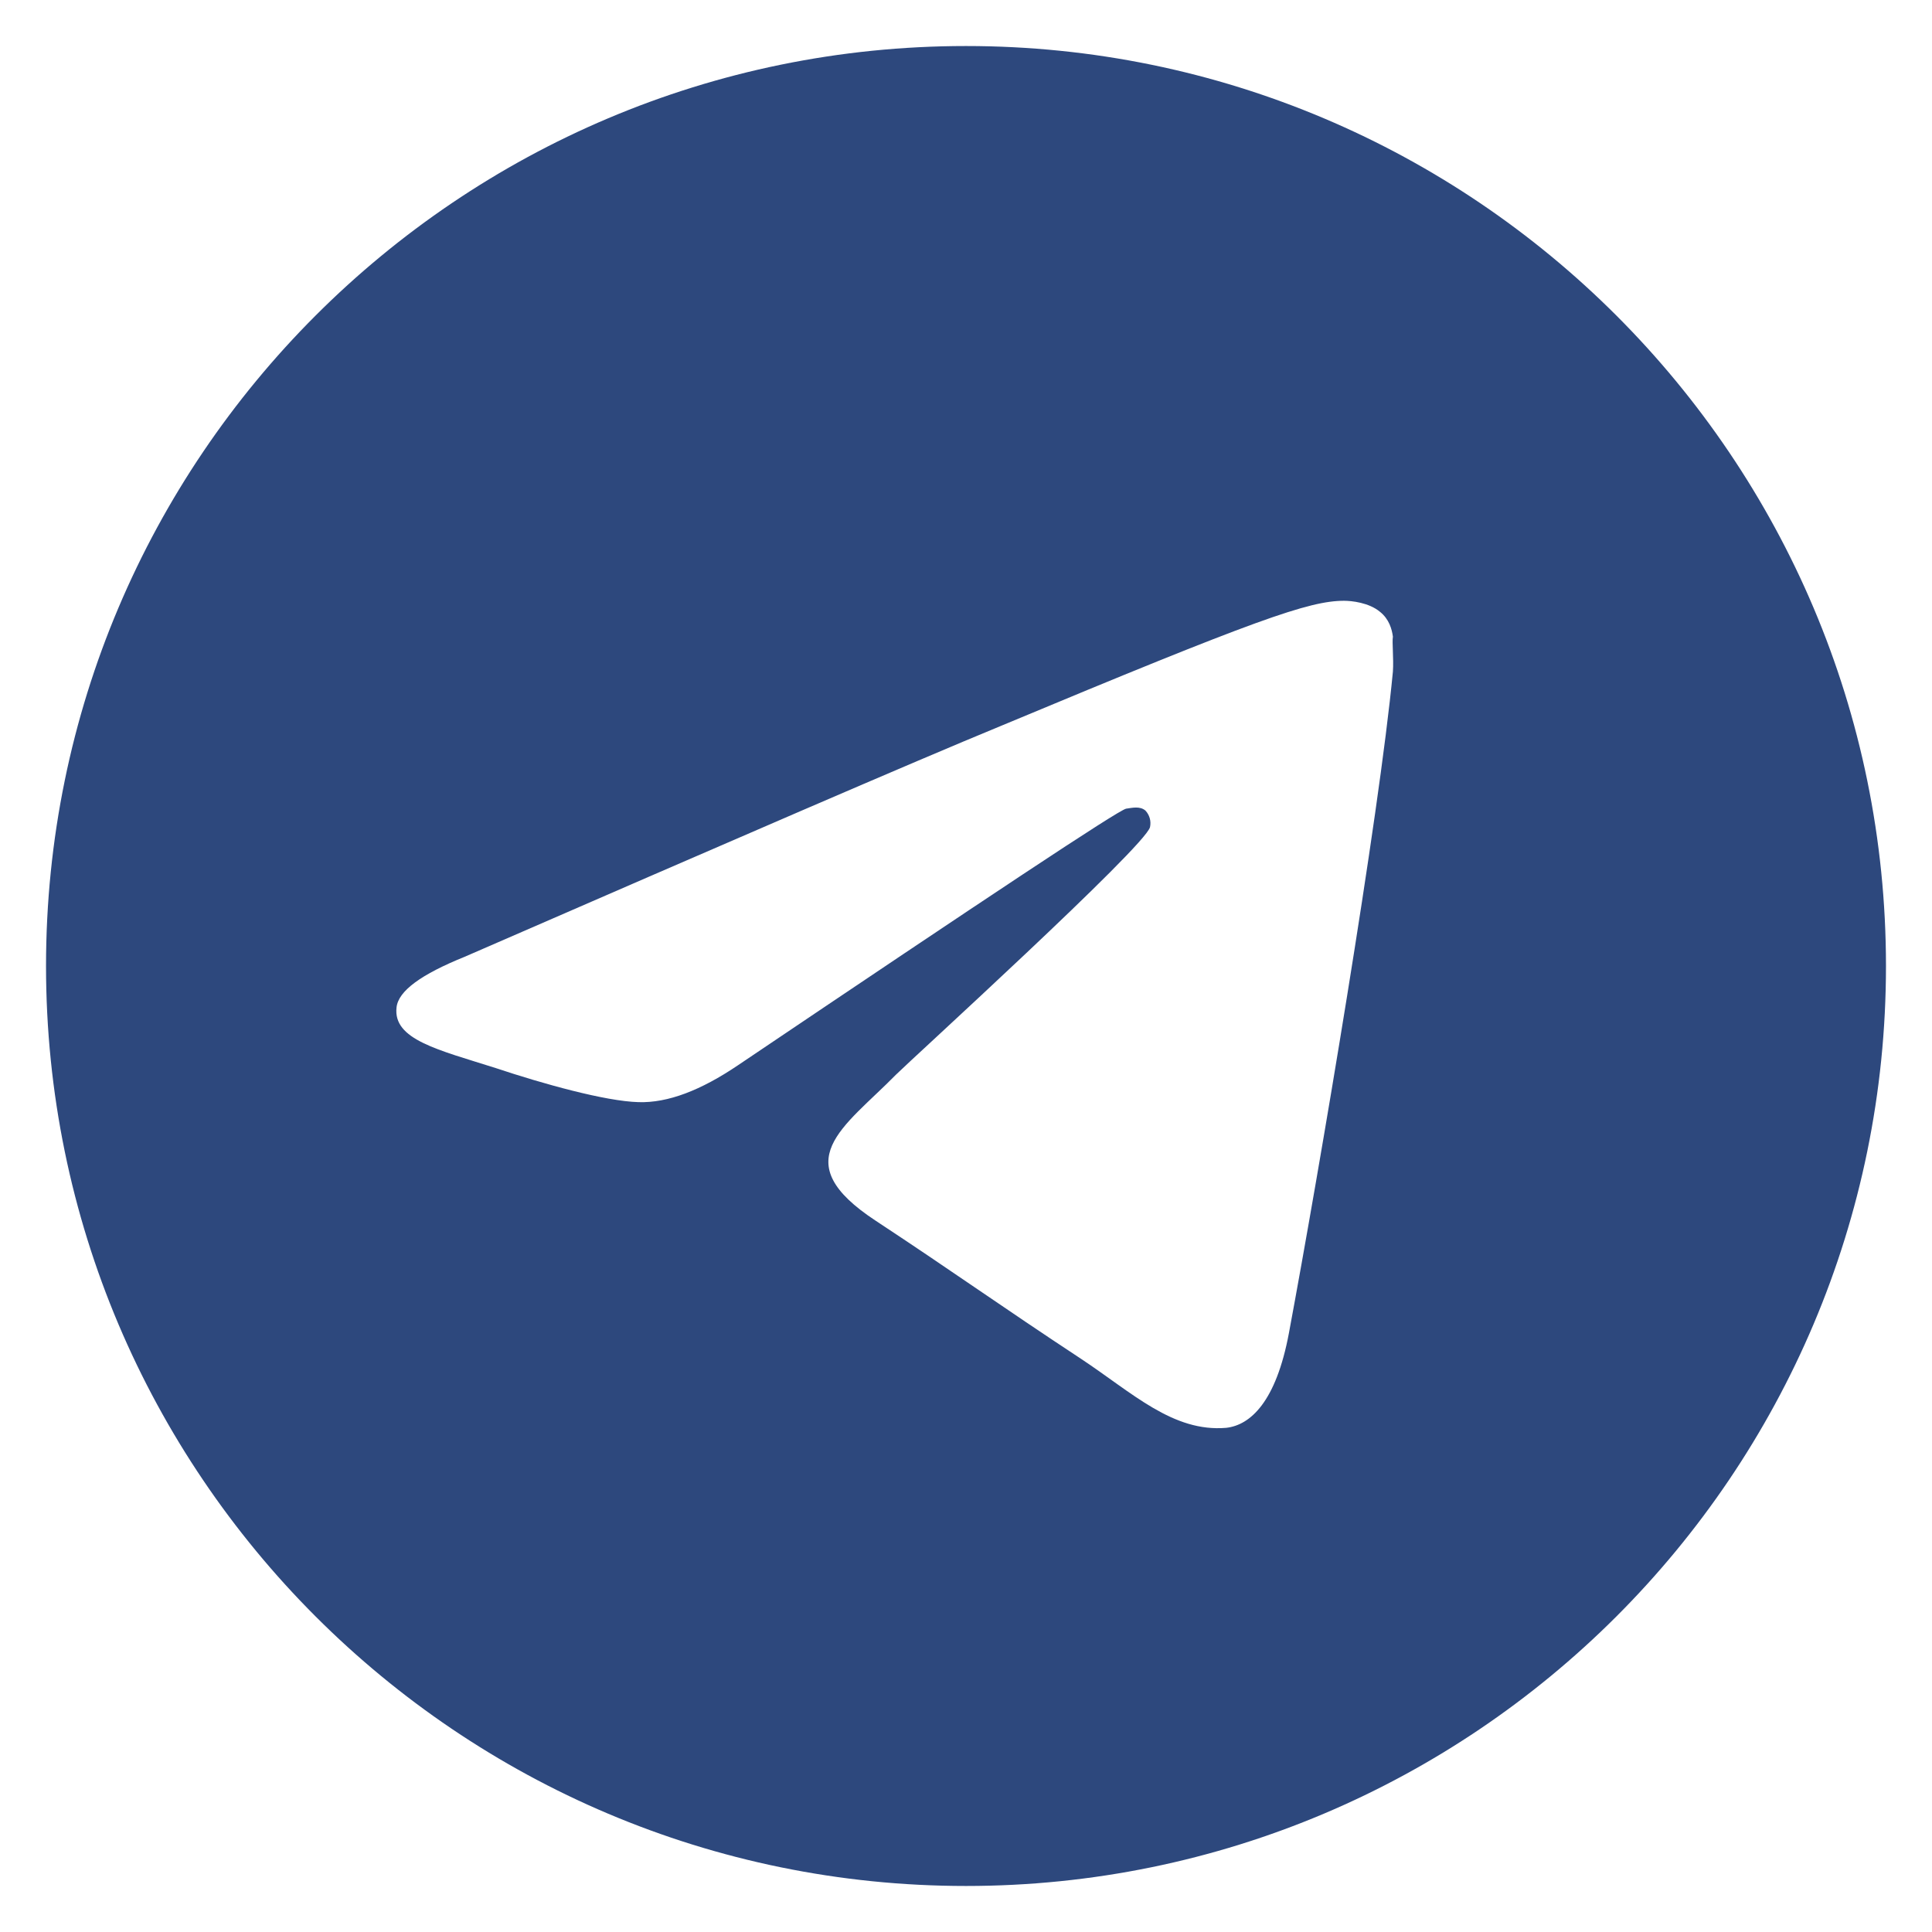 <svg width="28" height="28" viewBox="0 0 28 28" fill="none" xmlns="http://www.w3.org/2000/svg">
<path d="M14 0.667C6.64 0.667 0.667 6.64 0.667 14C0.667 21.36 6.64 27.333 14 27.333C21.36 27.333 27.333 21.36 27.333 14C27.333 6.64 21.36 0.667 14 0.667ZM20.187 9.733C19.987 11.84 19.12 16.96 18.68 19.32C18.493 20.32 18.12 20.653 17.773 20.693C17 20.76 16.413 20.187 15.667 19.693C14.493 18.92 13.827 18.44 12.693 17.693C11.373 16.827 12.227 16.347 12.987 15.573C13.187 15.373 16.6 12.267 16.667 11.987C16.676 11.944 16.675 11.9 16.663 11.858C16.651 11.817 16.63 11.778 16.6 11.747C16.52 11.68 16.413 11.707 16.32 11.72C16.2 11.747 14.333 12.987 10.693 15.44C10.16 15.8 9.68 15.987 9.253 15.973C8.773 15.96 7.867 15.707 7.187 15.48C6.347 15.213 5.693 15.067 5.747 14.6C5.773 14.36 6.107 14.12 6.733 13.867C10.627 12.173 13.213 11.053 14.507 10.52C18.213 8.973 18.973 8.707 19.48 8.707C19.587 8.707 19.84 8.733 20 8.867C20.133 8.973 20.173 9.12 20.187 9.227C20.173 9.307 20.2 9.547 20.187 9.733Z" fill="#2D487D"/>
</svg>
